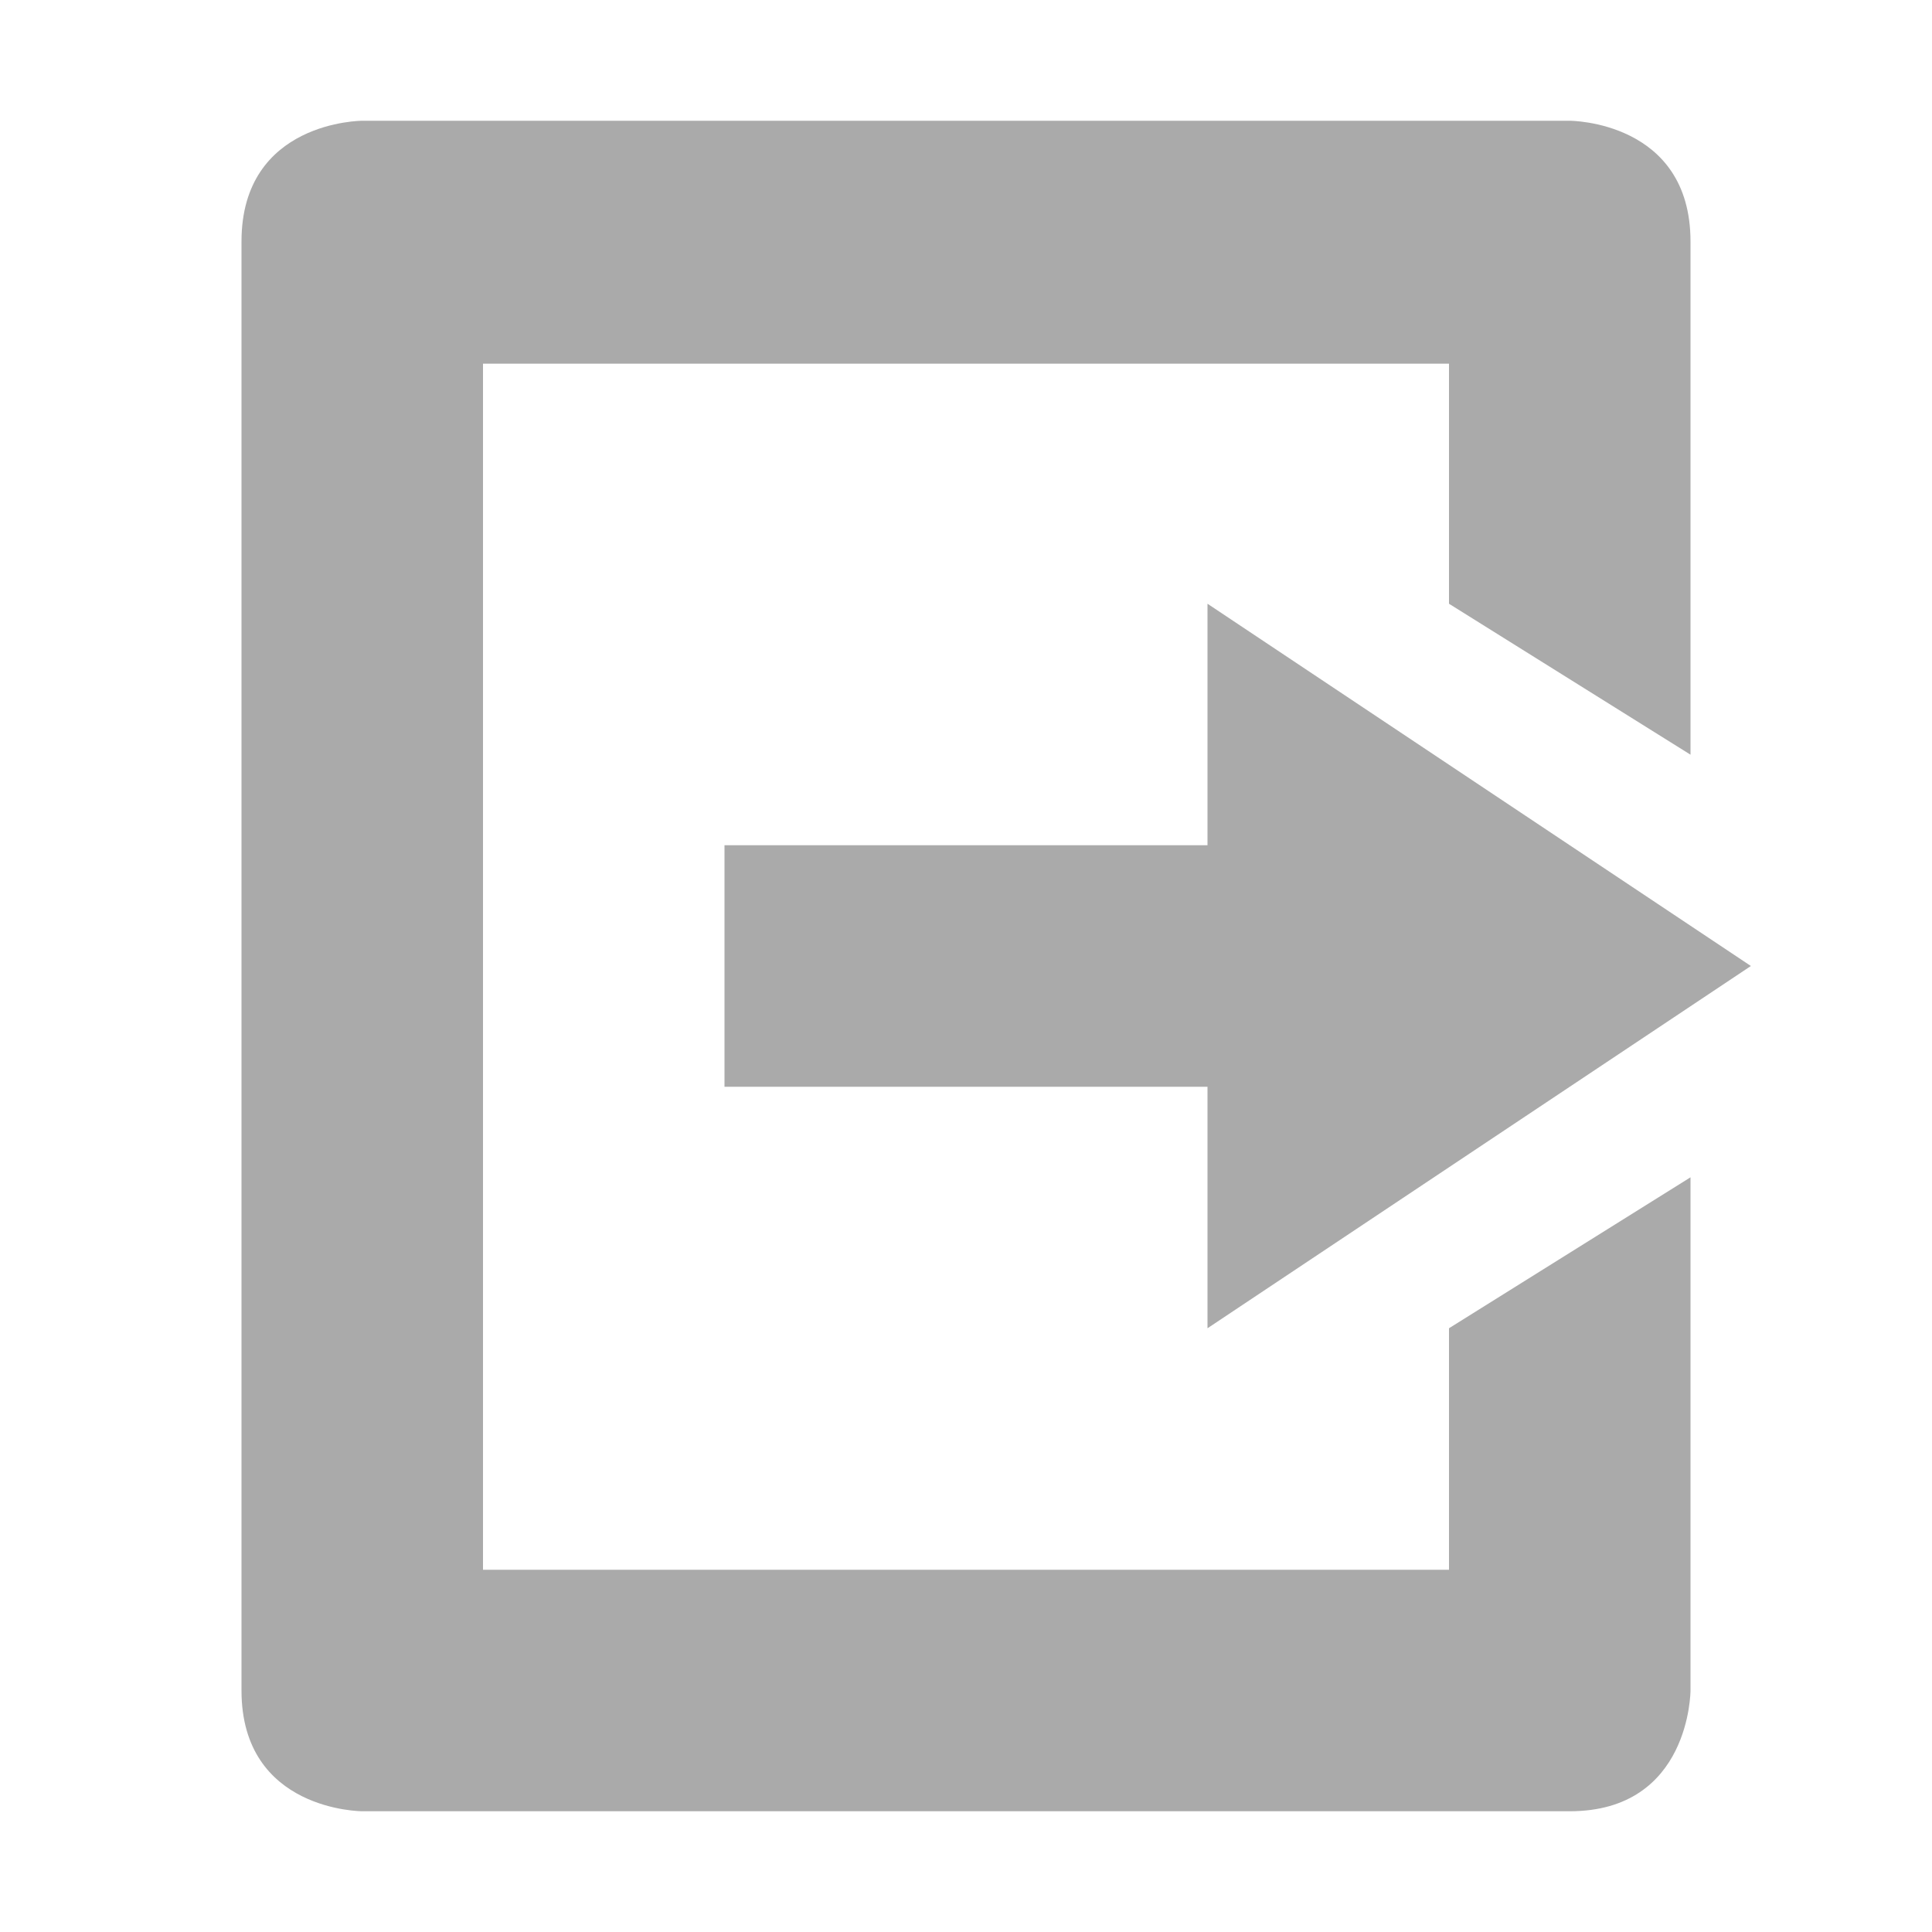 
<svg xmlns="http://www.w3.org/2000/svg" xmlns:xlink="http://www.w3.org/1999/xlink" width="16px" height="16px" viewBox="0 0 16 16" version="1.1">
<g id="surface1">
<path style=" stroke:none;fill-rule:nonzero;fill:#aaaaaa;fill-opacity:1;" d="M 3 15 C 3 15 2 15 2 14 L 2 2 C 2 1 3 1 3 1 L 13 1 C 13 1 14 1 14 2 L 14 6.25 L 12 5 L 12 3.012 L 4 3.012 L 4 13 L 12 13 L 12 11 L 14 9.75 L 14 14 C 14 14 14 15 13 15 Z M 3 15 "/>
<path style=" stroke:none;fill-rule:nonzero;fill:#aaaaaa;fill-opacity:1;" d="M 10 11 L 10 9 L 6 9 L 6 7 L 10 7 L 10 5 L 14.5 8 Z M 10 11 "/>
</g>
</svg>
